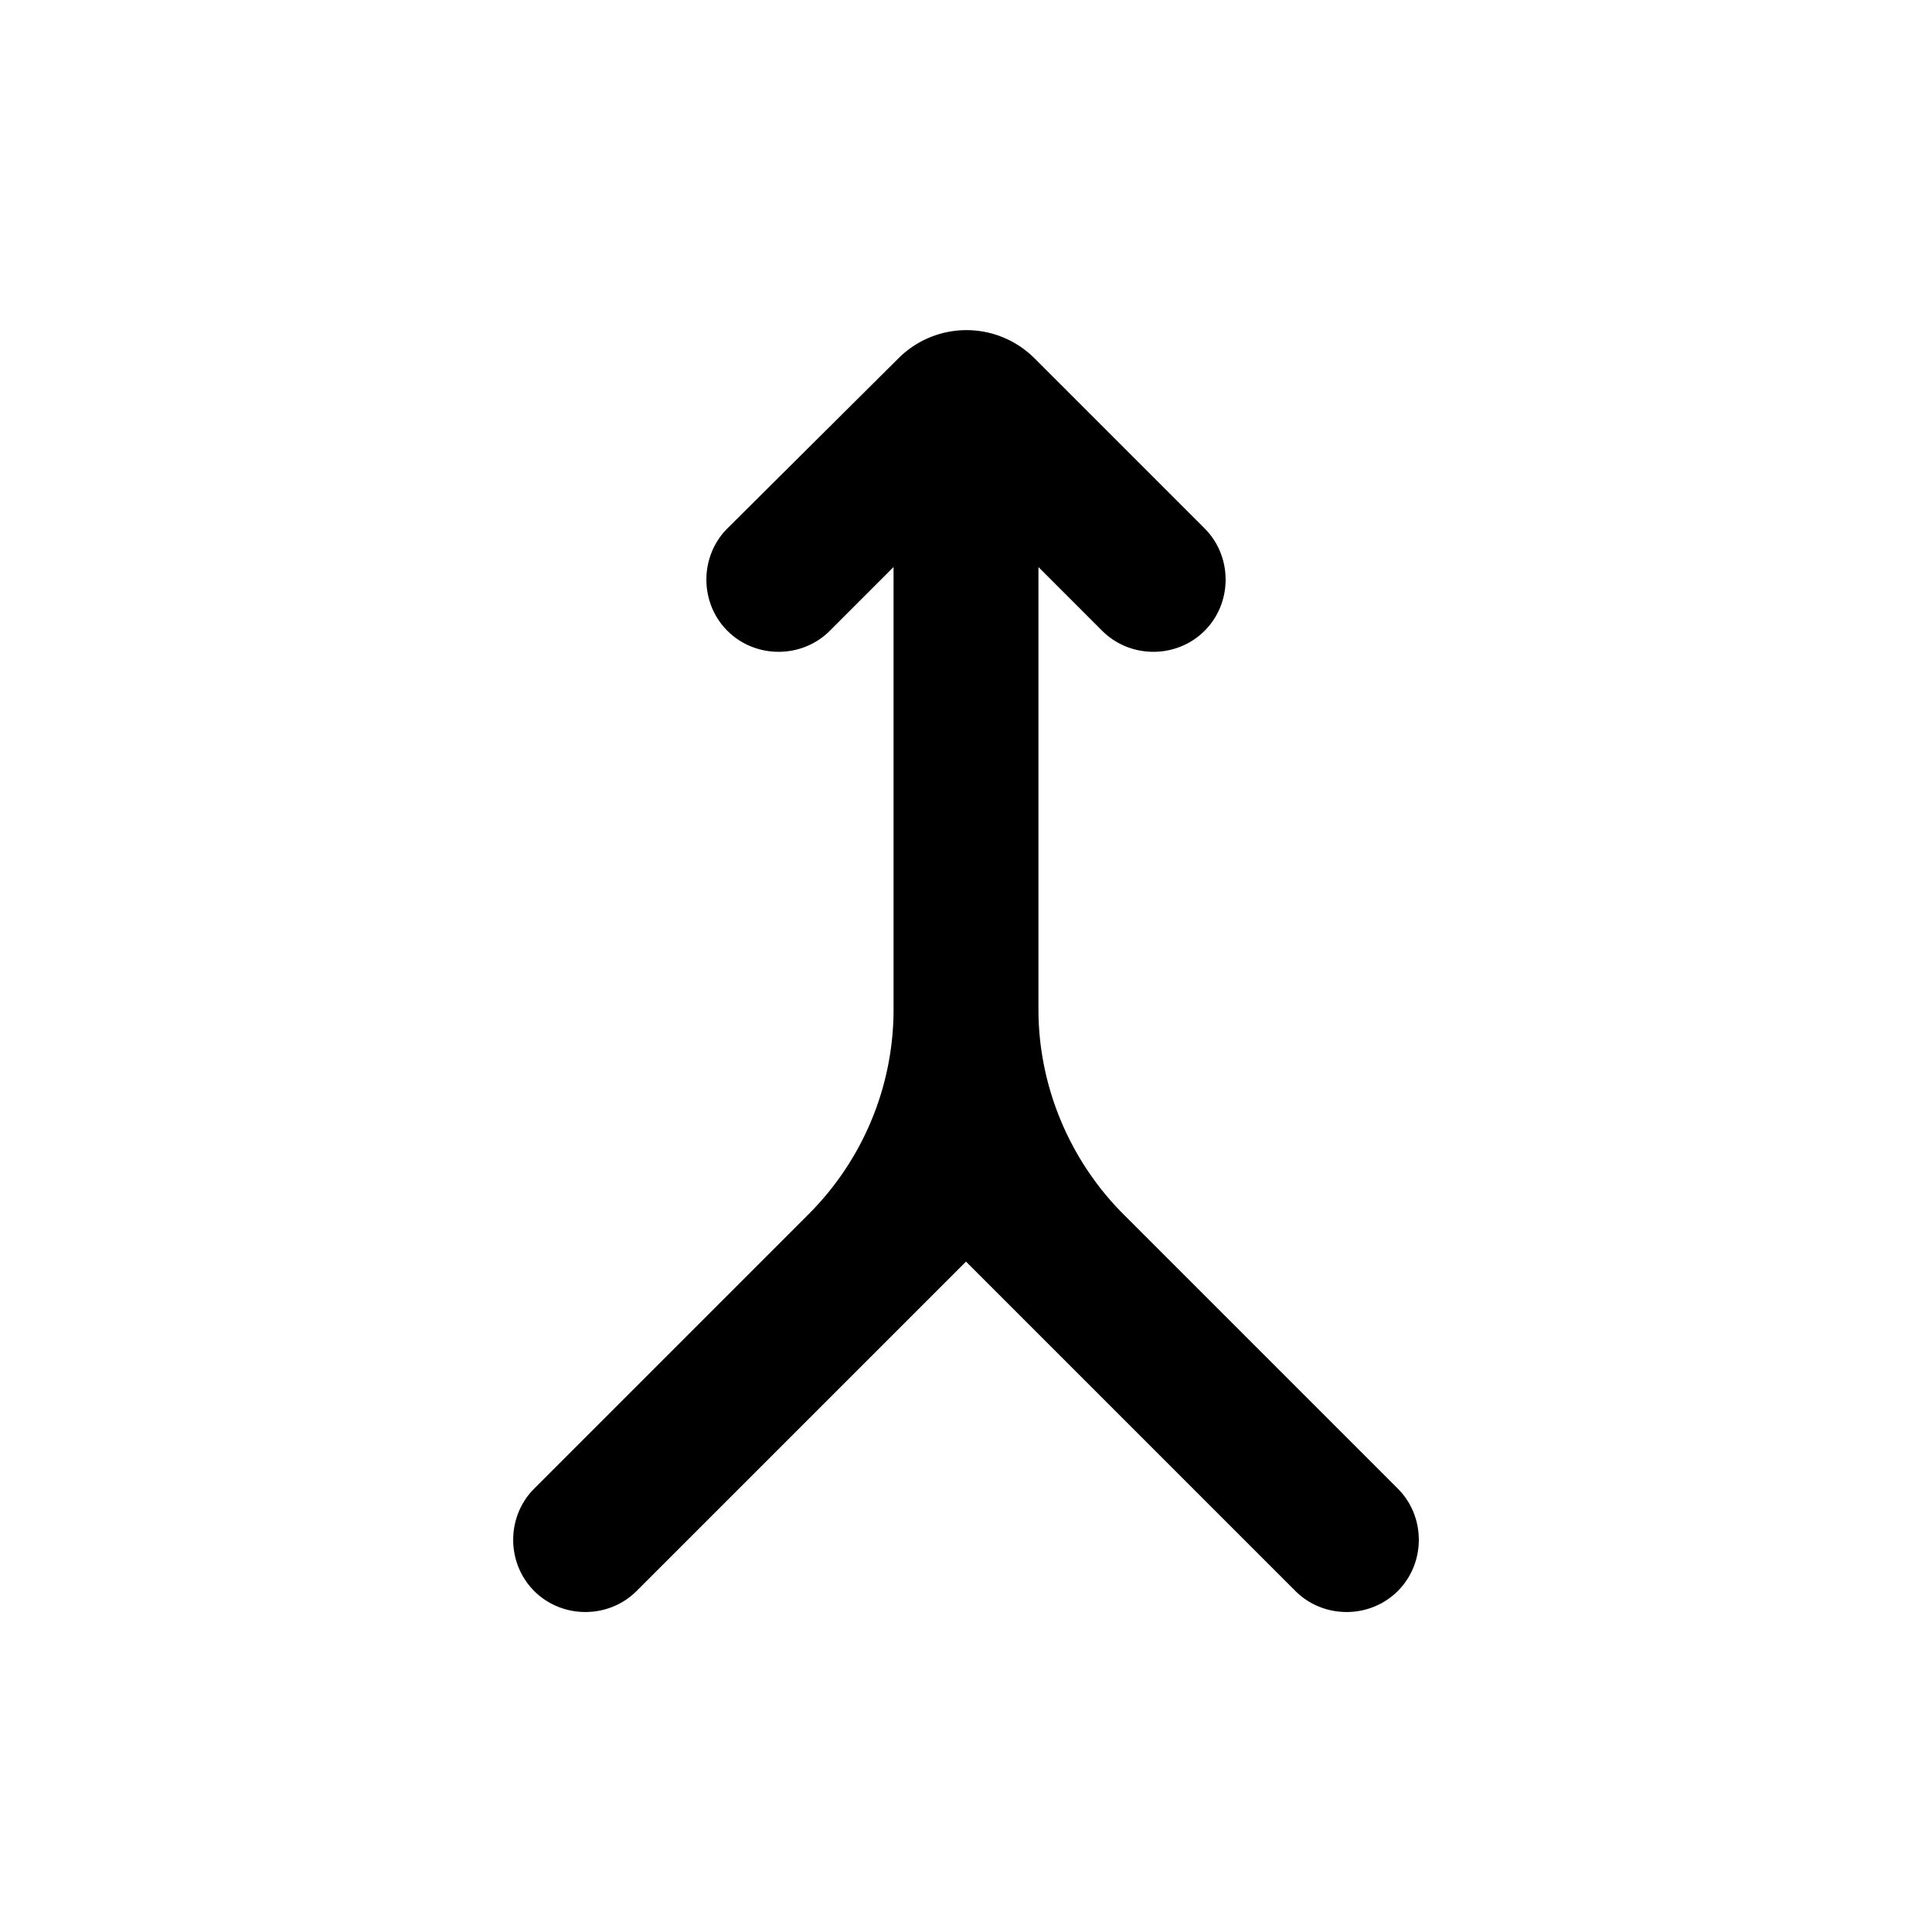 <svg xmlns="http://www.w3.org/2000/svg" width="20" height="20" viewBox="0 0 20 20"><path d="M14.47 16.47c.29-.29.29-.77 0-1.06l-2.84-2.84c-.56-.56-.88-1.33-.88-2.12V5.87l.66.66c.29.29.77.29 1.06 0 .29-.29.29-.77 0-1.06l-1.76-1.76a.996.996 0 0 0-1.41 0L7.53 5.47c-.29.29-.29.77 0 1.06.29.29.77.29 1.06 0l.66-.66v4.58c0 .8-.32 1.56-.88 2.12l-2.84 2.84c-.29.29-.29.77 0 1.06.29.29.77.29 1.06 0L10 13.06l3.41 3.41c.29.29.77.29 1.06 0z"/></svg>
